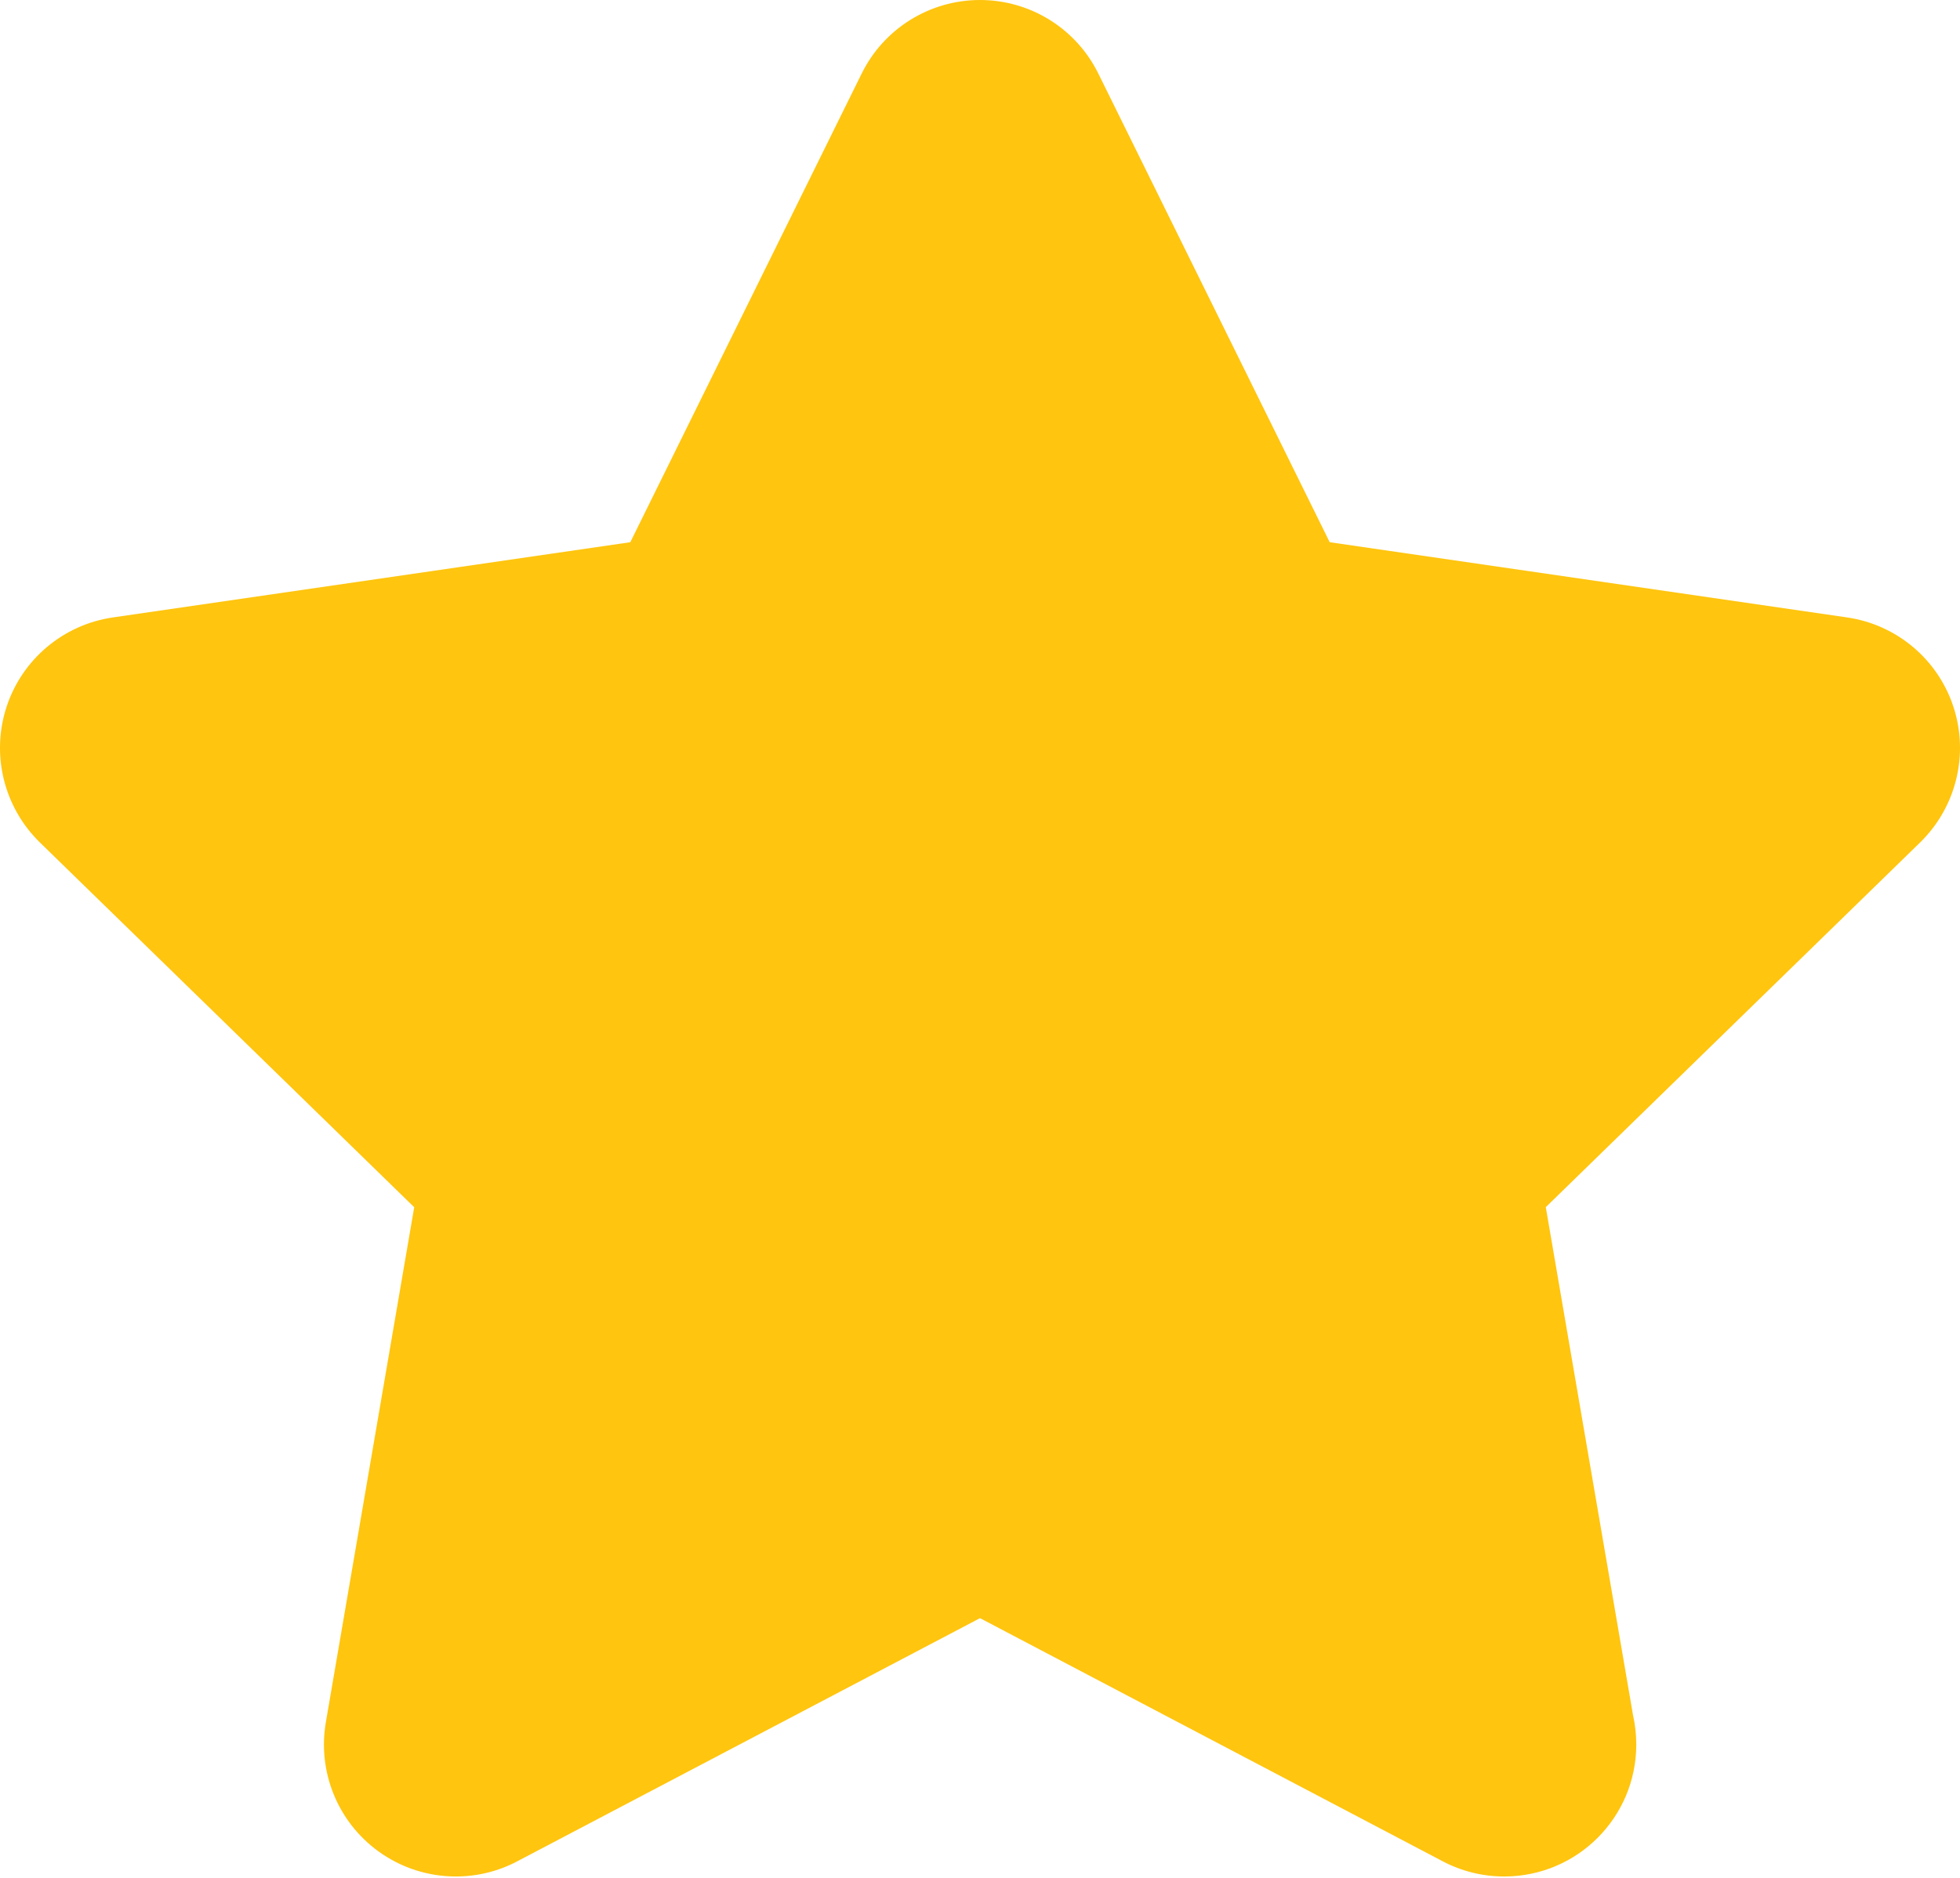 <svg width="24" height="23" viewBox="0 0 24 23" fill="none" xmlns="http://www.w3.org/2000/svg">
<path d="M23.512 10.318L18.928 14.785L19.996 21.006C20.022 21.122 20.036 21.243 20.036 21.367C20.036 22.259 19.314 22.981 18.423 22.983H18.418C18.161 22.983 17.903 22.922 17.666 22.797L12 19.819L6.334 22.797C6.098 22.922 5.84 22.983 5.582 22.983C5.247 22.983 4.914 22.879 4.632 22.674C4.135 22.313 3.886 21.7 3.99 21.094L5.072 14.786L0.488 10.318C0.048 9.888 -0.111 9.246 0.079 8.661C0.269 8.076 0.775 7.65 1.384 7.562L7.718 6.641L10.551 0.901C10.823 0.349 11.385 0 12 0C12.615 0 13.177 0.349 13.449 0.901L16.282 6.641L22.616 7.562C23.225 7.65 23.731 8.076 23.921 8.661C24.111 9.246 23.952 9.888 23.512 10.318Z" fill="#FFC50F"/>
</svg>
